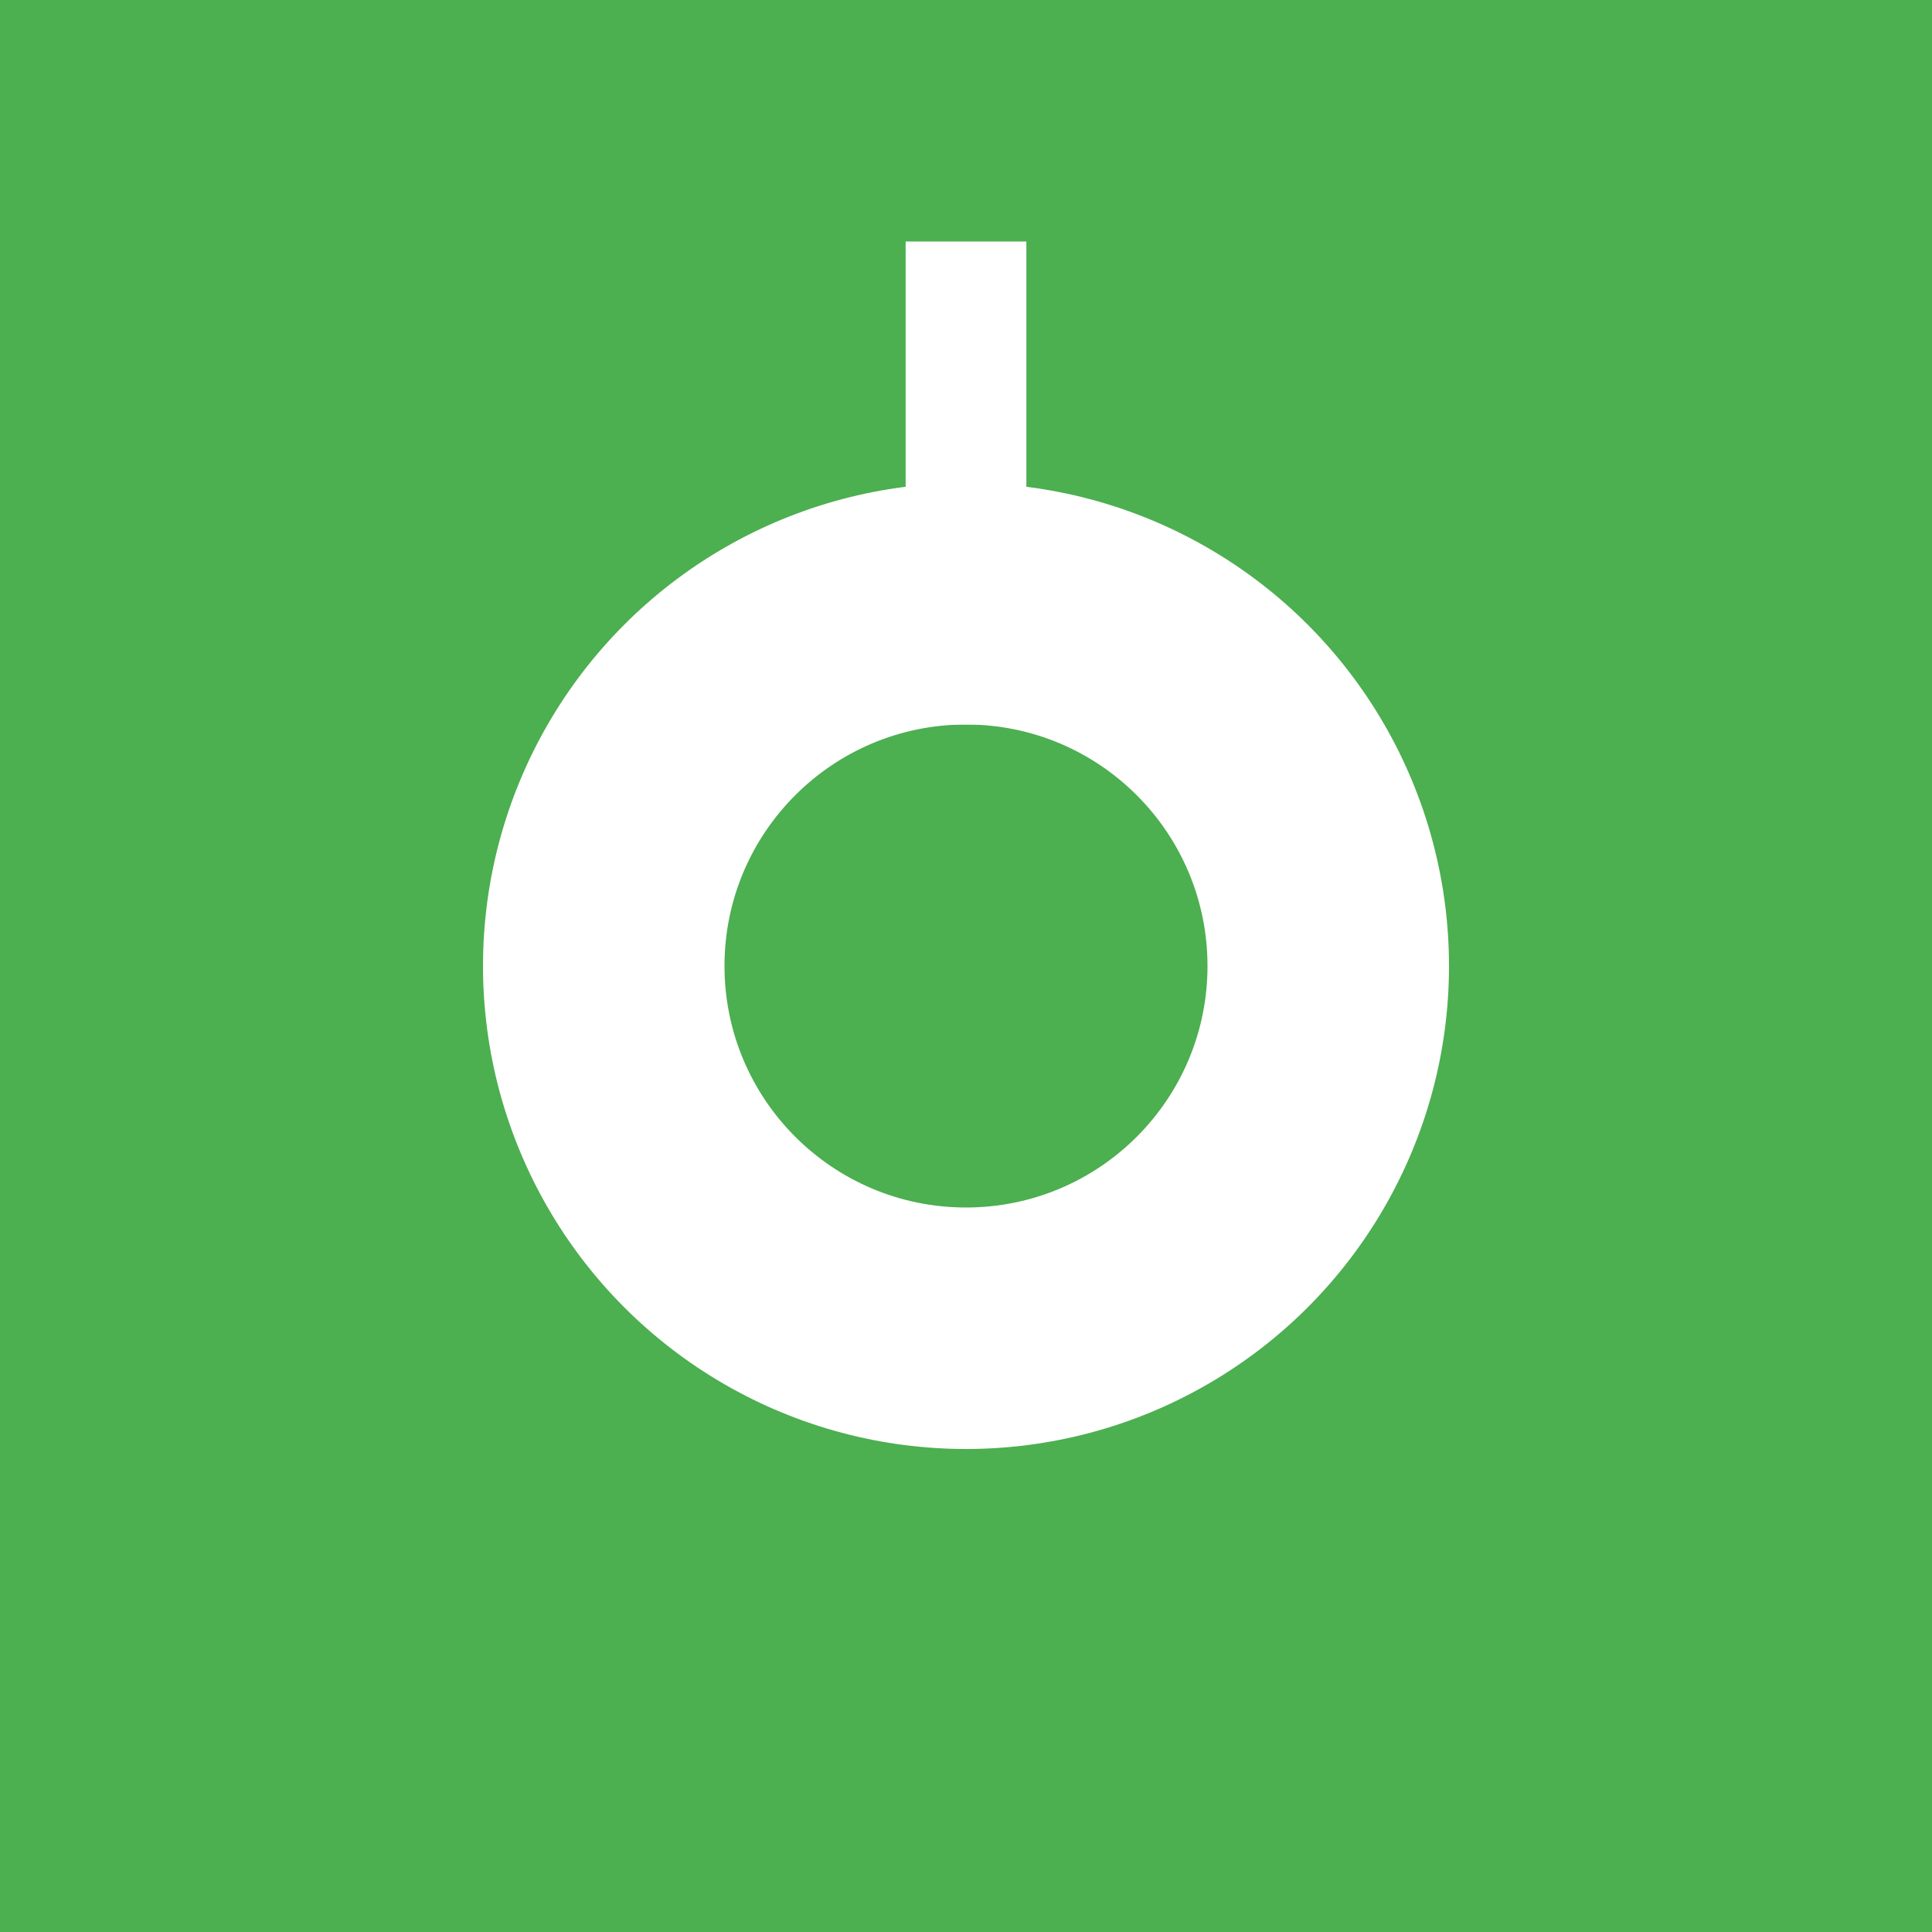 <?xml version="1.0" encoding="UTF-8"?>
<svg width="1024" height="1024" viewBox="0 0 1024 1024" fill="none" xmlns="http://www.w3.org/2000/svg">
    <rect width="1024" height="1024" fill="#4CAF50"/>
    <circle cx="512" cy="512" r="256" fill="white"/>
    <circle cx="512" cy="512" r="128" fill="#4CAF50"/>
    <path d="M512 128 L512 384" stroke="white" stroke-width="64"/>
</svg> 